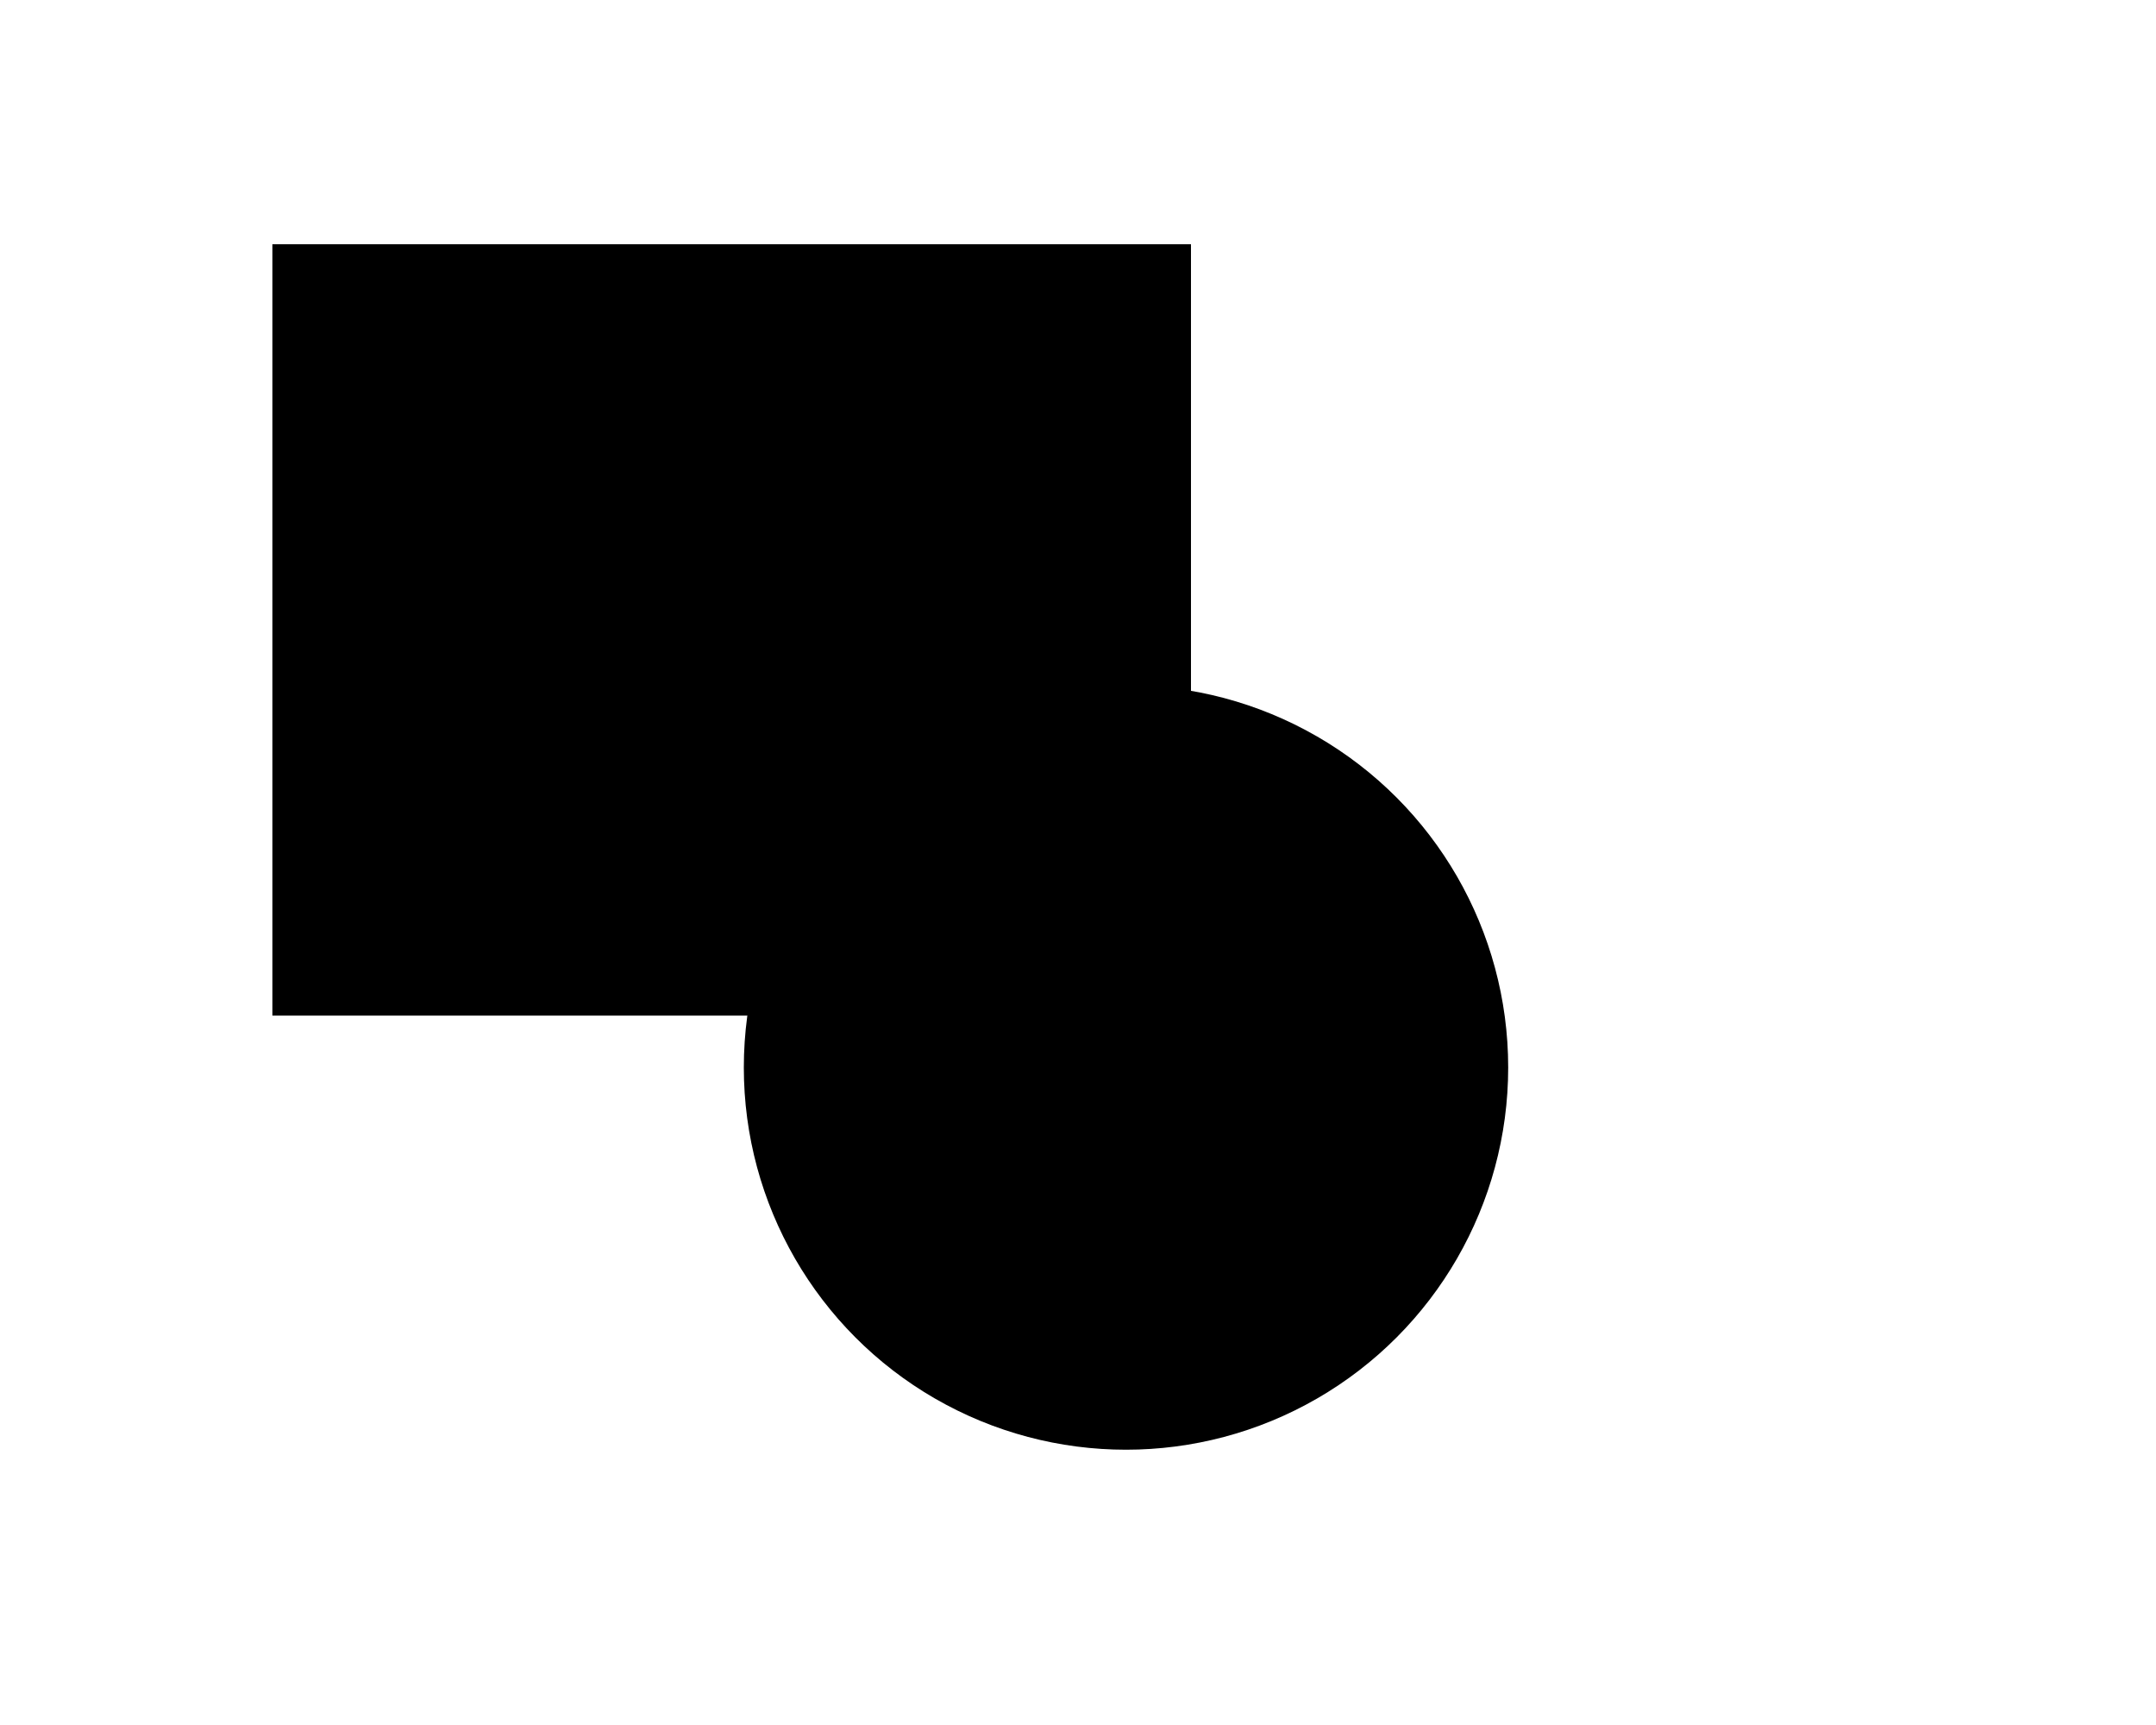 <?xml version="1.0" encoding="UTF-8"?>
<!DOCTYPE svg PUBLIC "-//W3C//DTD SVG 1.1//EN" "http://www.w3.org/Graphics/SVG/1.1/DTD/svg11.dtd">
<!-- Creator: CorelDRAW X7 -->
<?xml-stylesheet href="prueba.css" type="text/css"?>
<svg xmlns="http://www.w3.org/2000/svg" xml:space="preserve" xmlns:xlink="http://www.w3.org/1999/xlink" width="150mm" height="120mm" version="1.1" viewBox="0 0 15000 12000">
  <rect class="fil0 str0" x="1895" y="1699" width="6391" height="5366"/>
  <circle class="fil0 str0" cx="7834" cy="7426" r="2659"/>
</svg>
